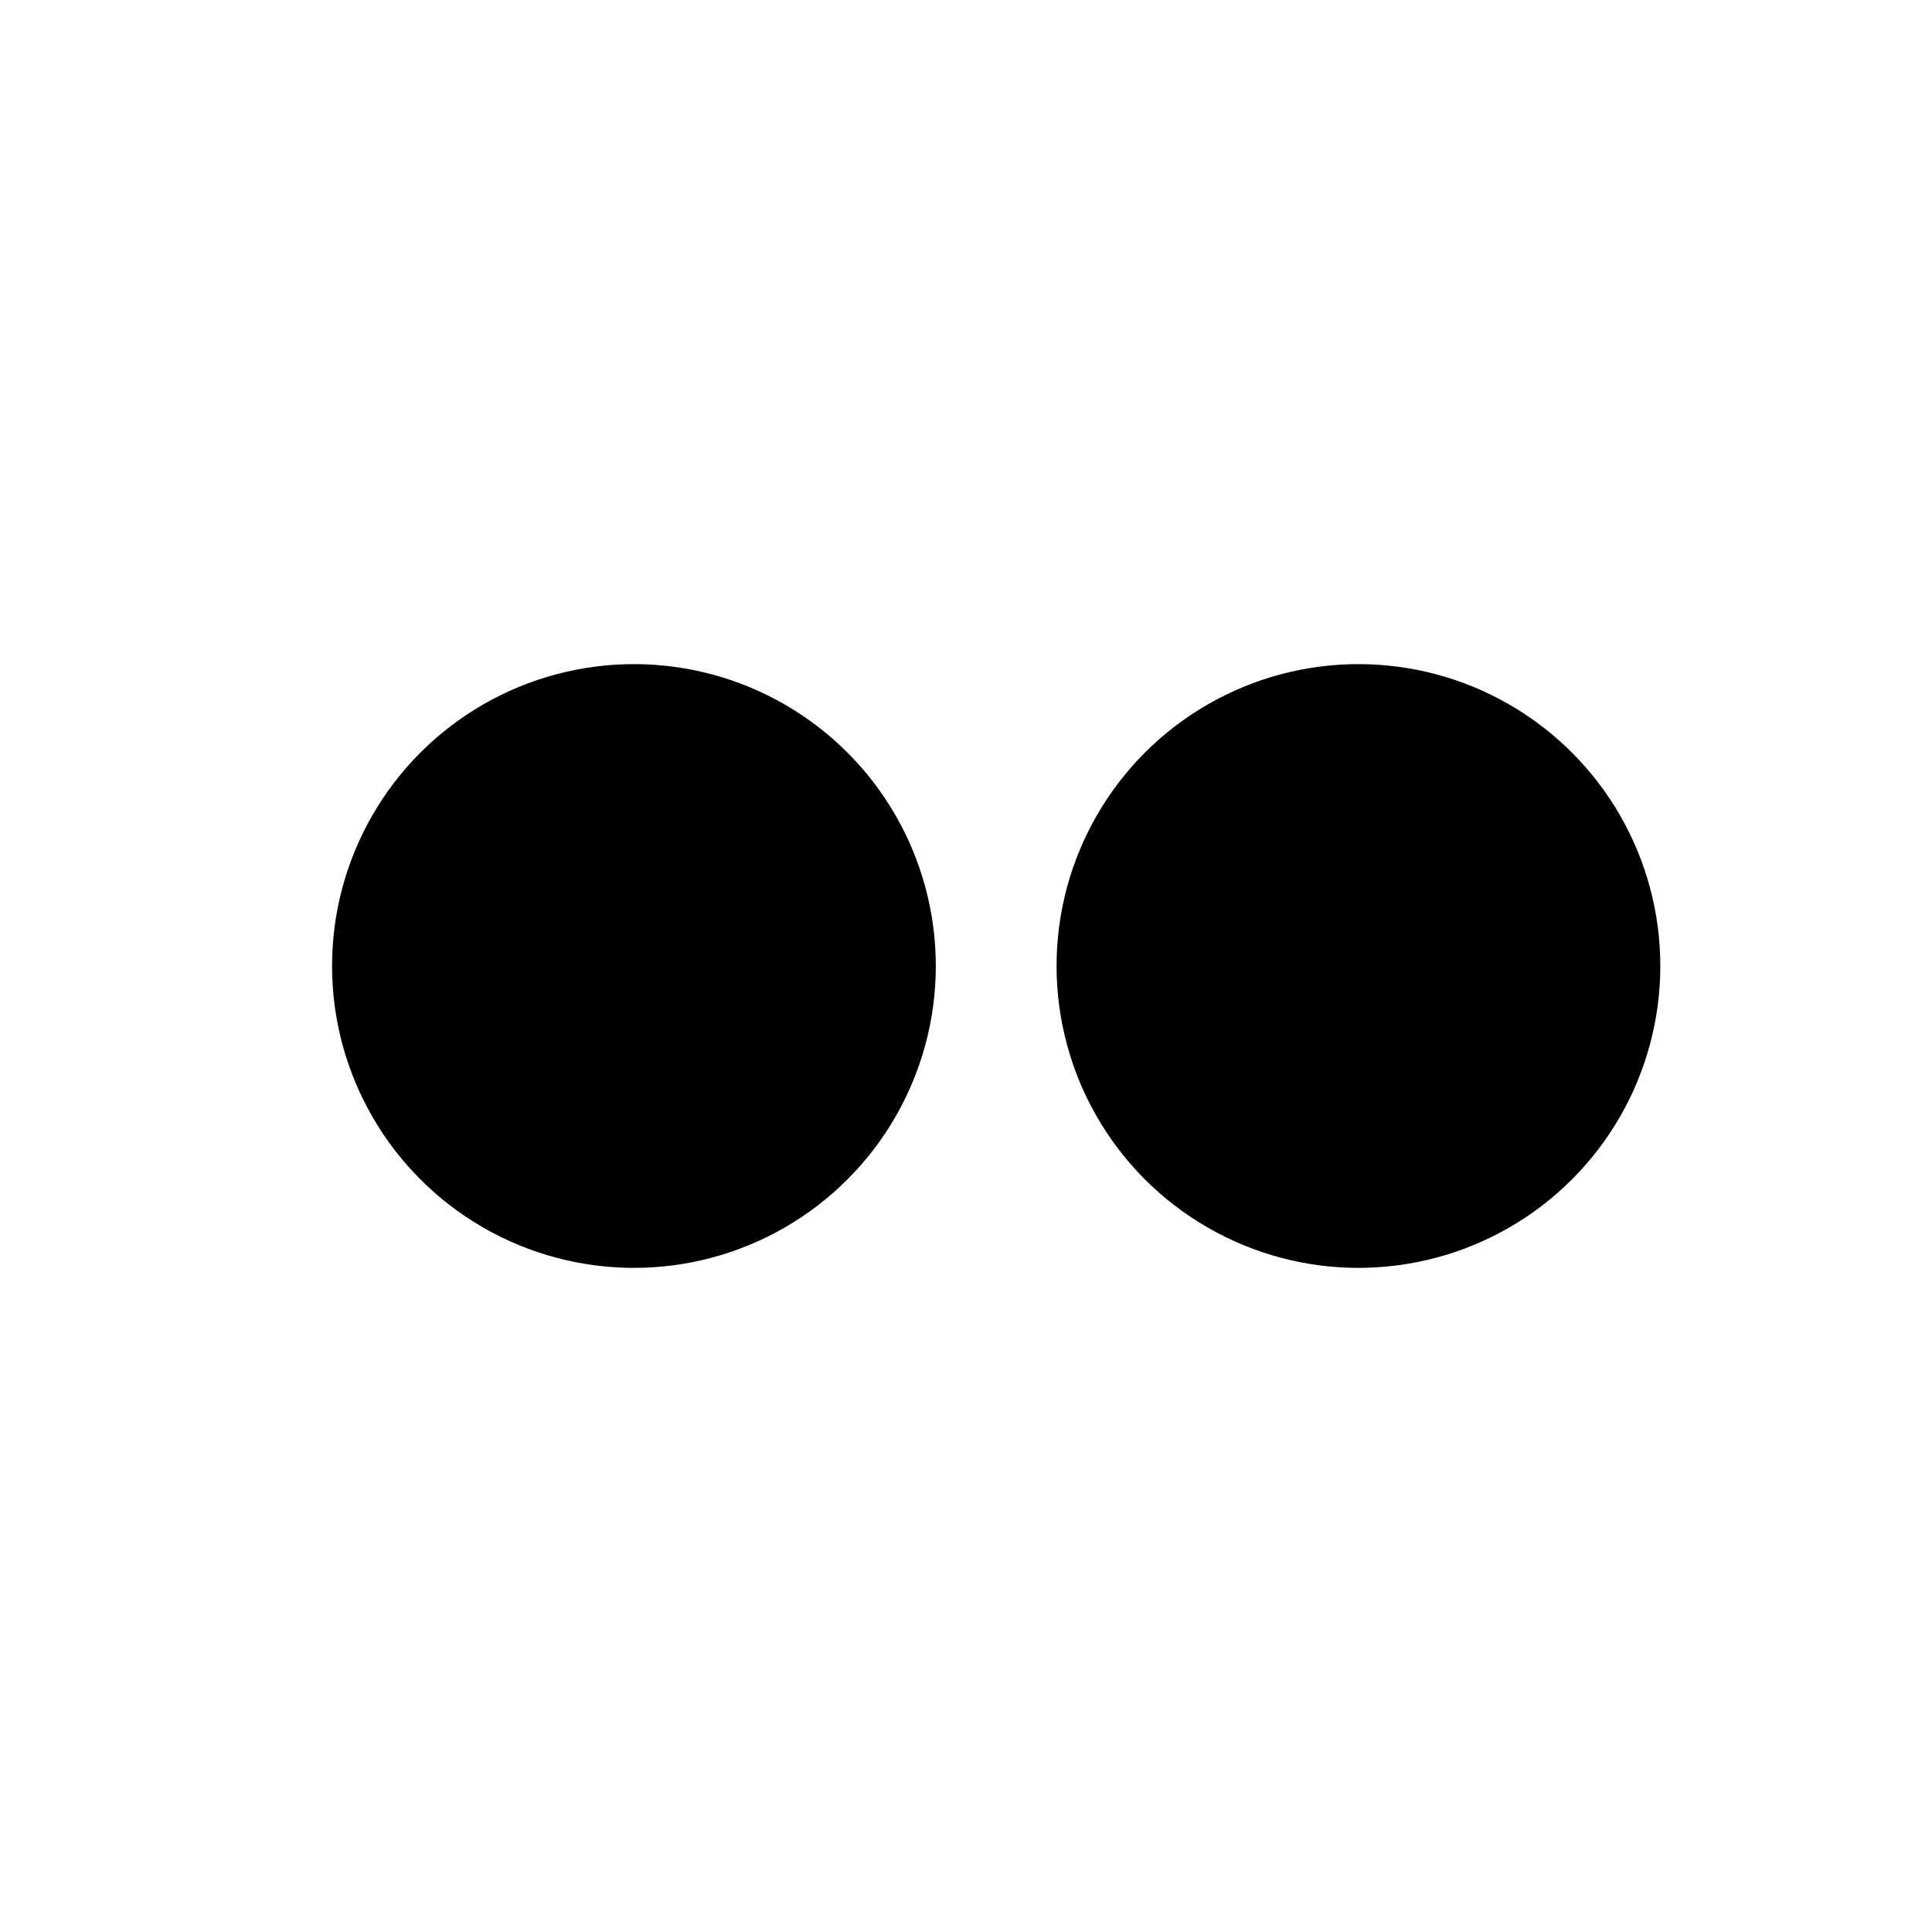 <svg xmlns="http://www.w3.org/2000/svg" width="32" height="32" viewBox="0 0 32 32" aria-labelledby="title">
	<title id="title">flickr icon</title>
<rect fill="white" width="32" height="32"/>
	<circle fill="black" cx="10.5" cy="16" r="5"/>
	<circle fill="black" cx="22.5" cy="16" r="5"/>
</svg>